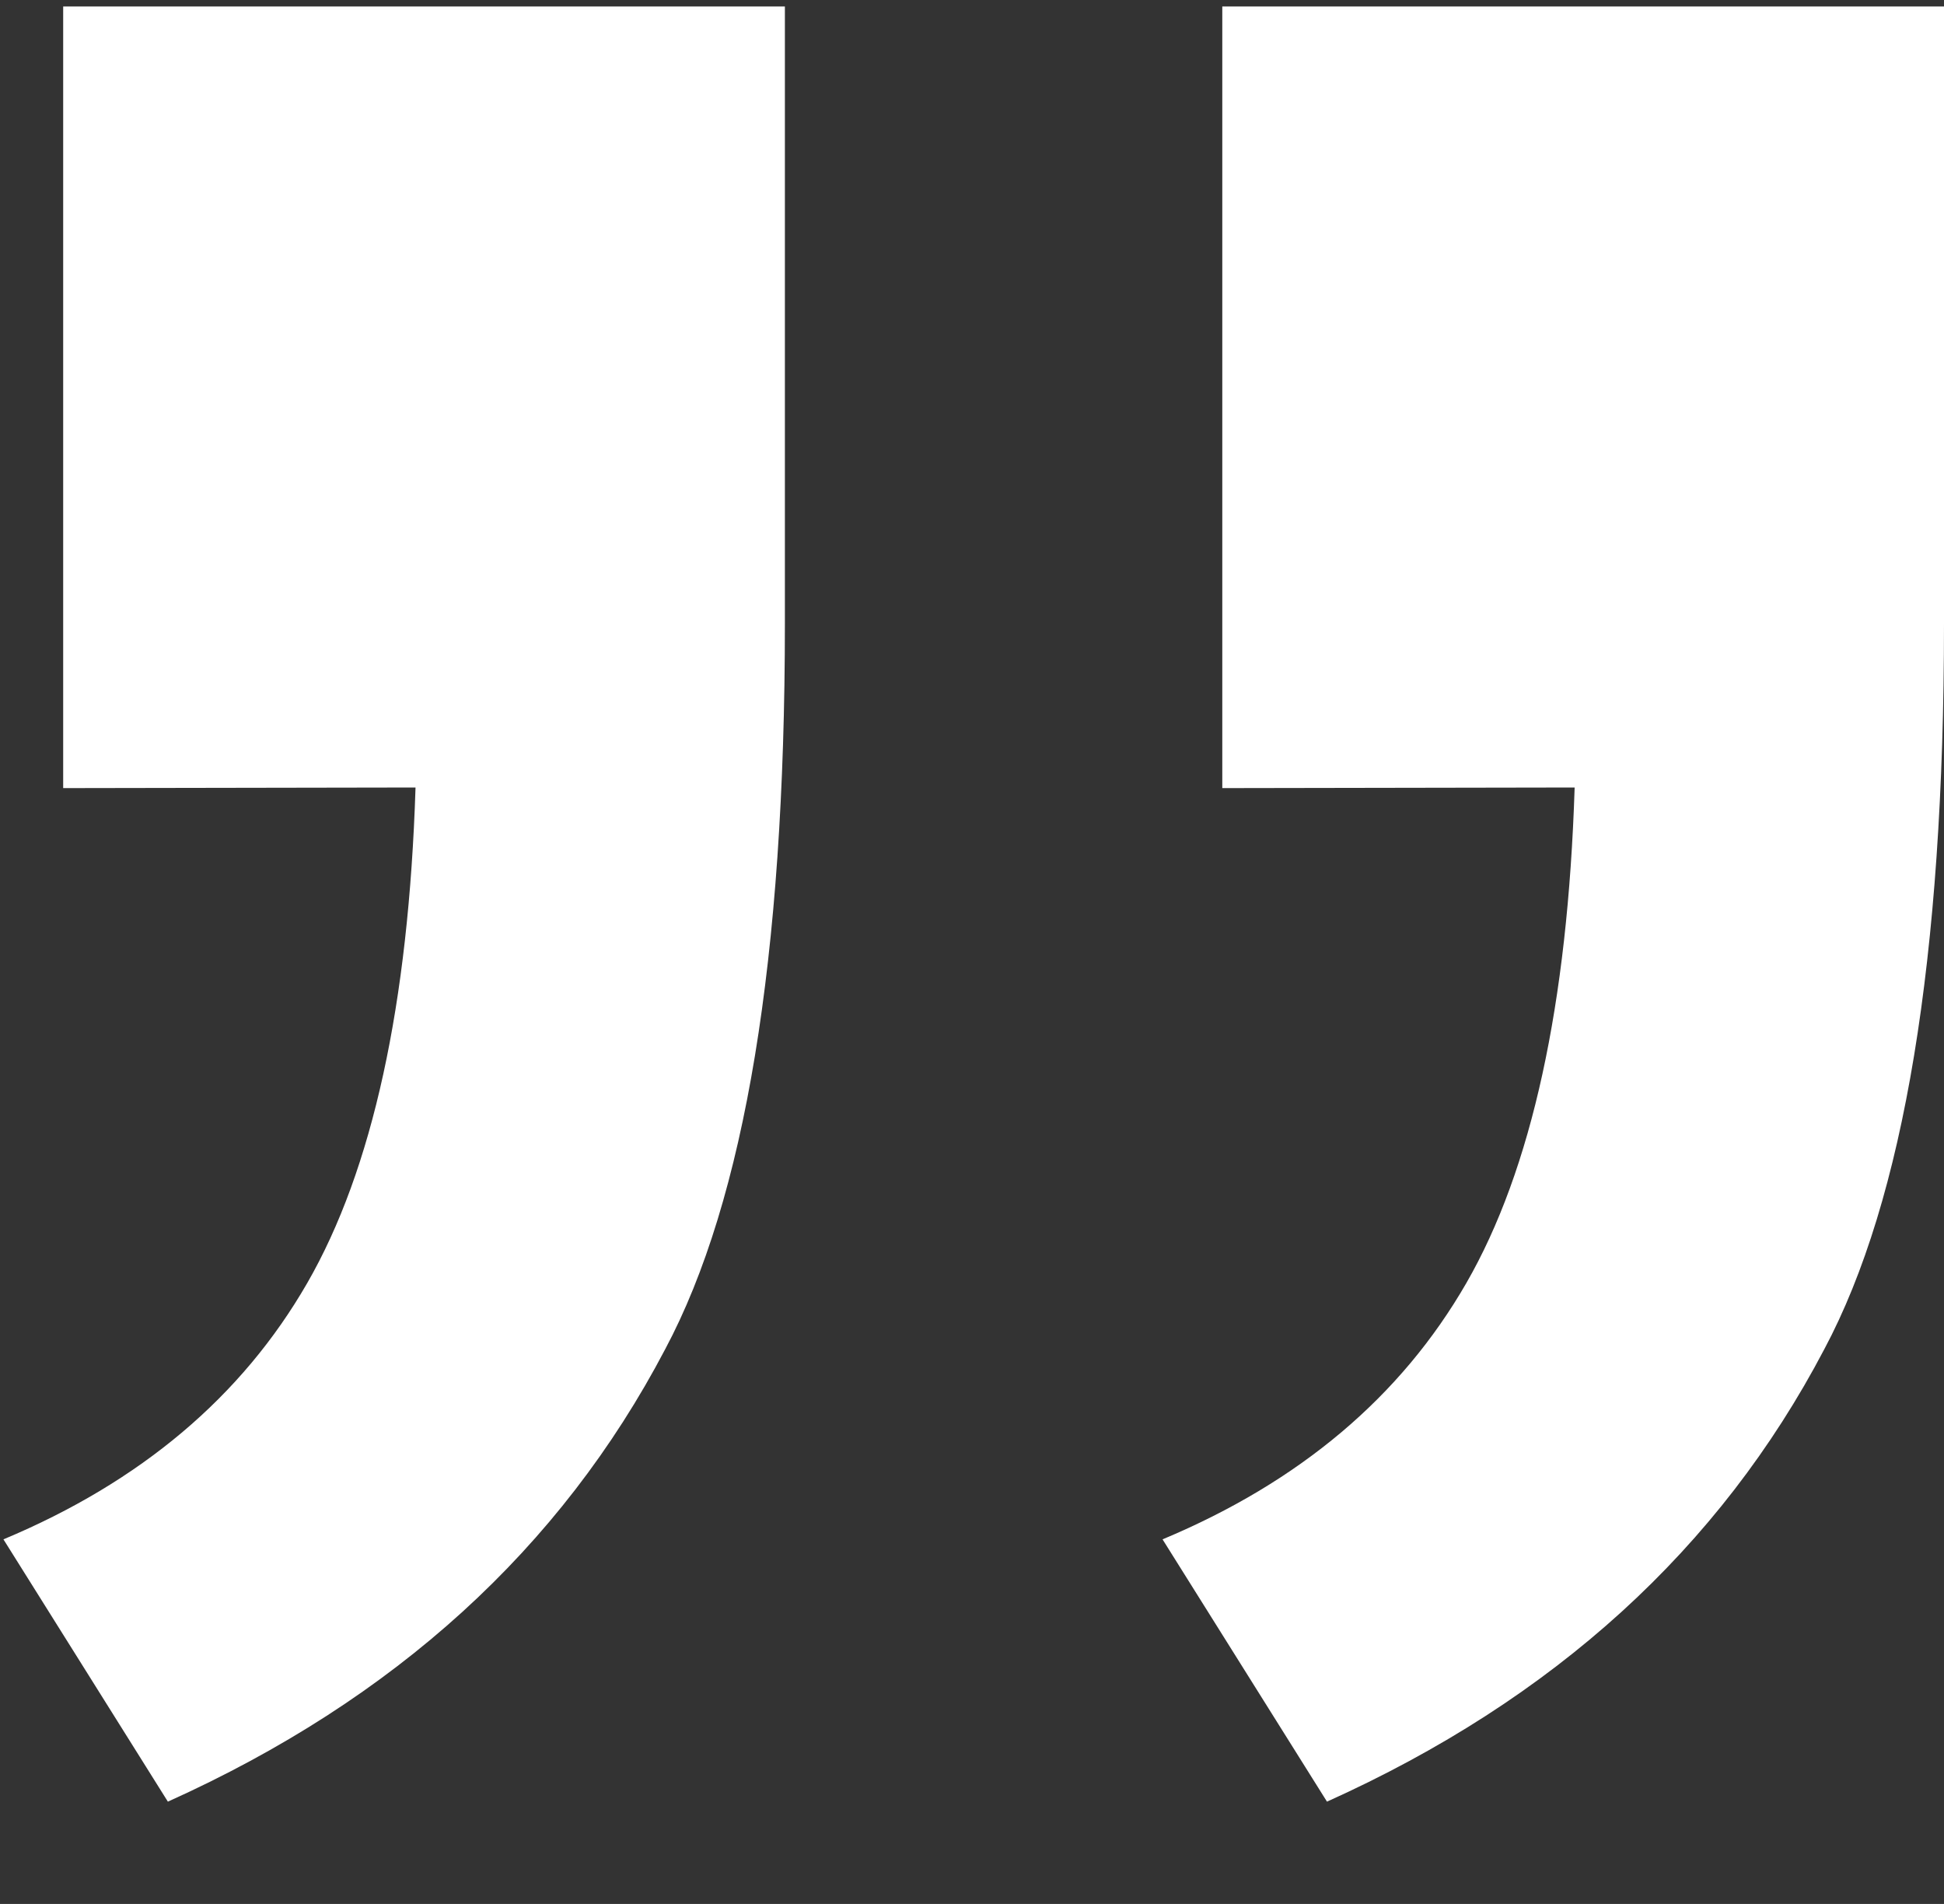 <svg id="Layer_1" data-name="Layer 1" xmlns="http://www.w3.org/2000/svg" viewBox="0 0 96 94"><rect x="0" y="0" width="96" height="94" fill="#333333" stroke="none"/><defs><style>.cls-1{fill:#fff;}</style></defs><title>Artboard 1</title><path class="cls-1" d="M3.12,38.91V.32H38.76V30.79q0,24.74-5.91,35.82Q25.1,81.38,8.29,88.95L.17,76q10.16-4.25,15-12.65t5.35-24.47Zm57.24,0V.32H96V30.79q0,24.74-5.91,35.82Q82.34,81.38,65.53,88.95L57.41,76q10.16-4.25,15-12.65t5.35-24.47Z"/></svg>